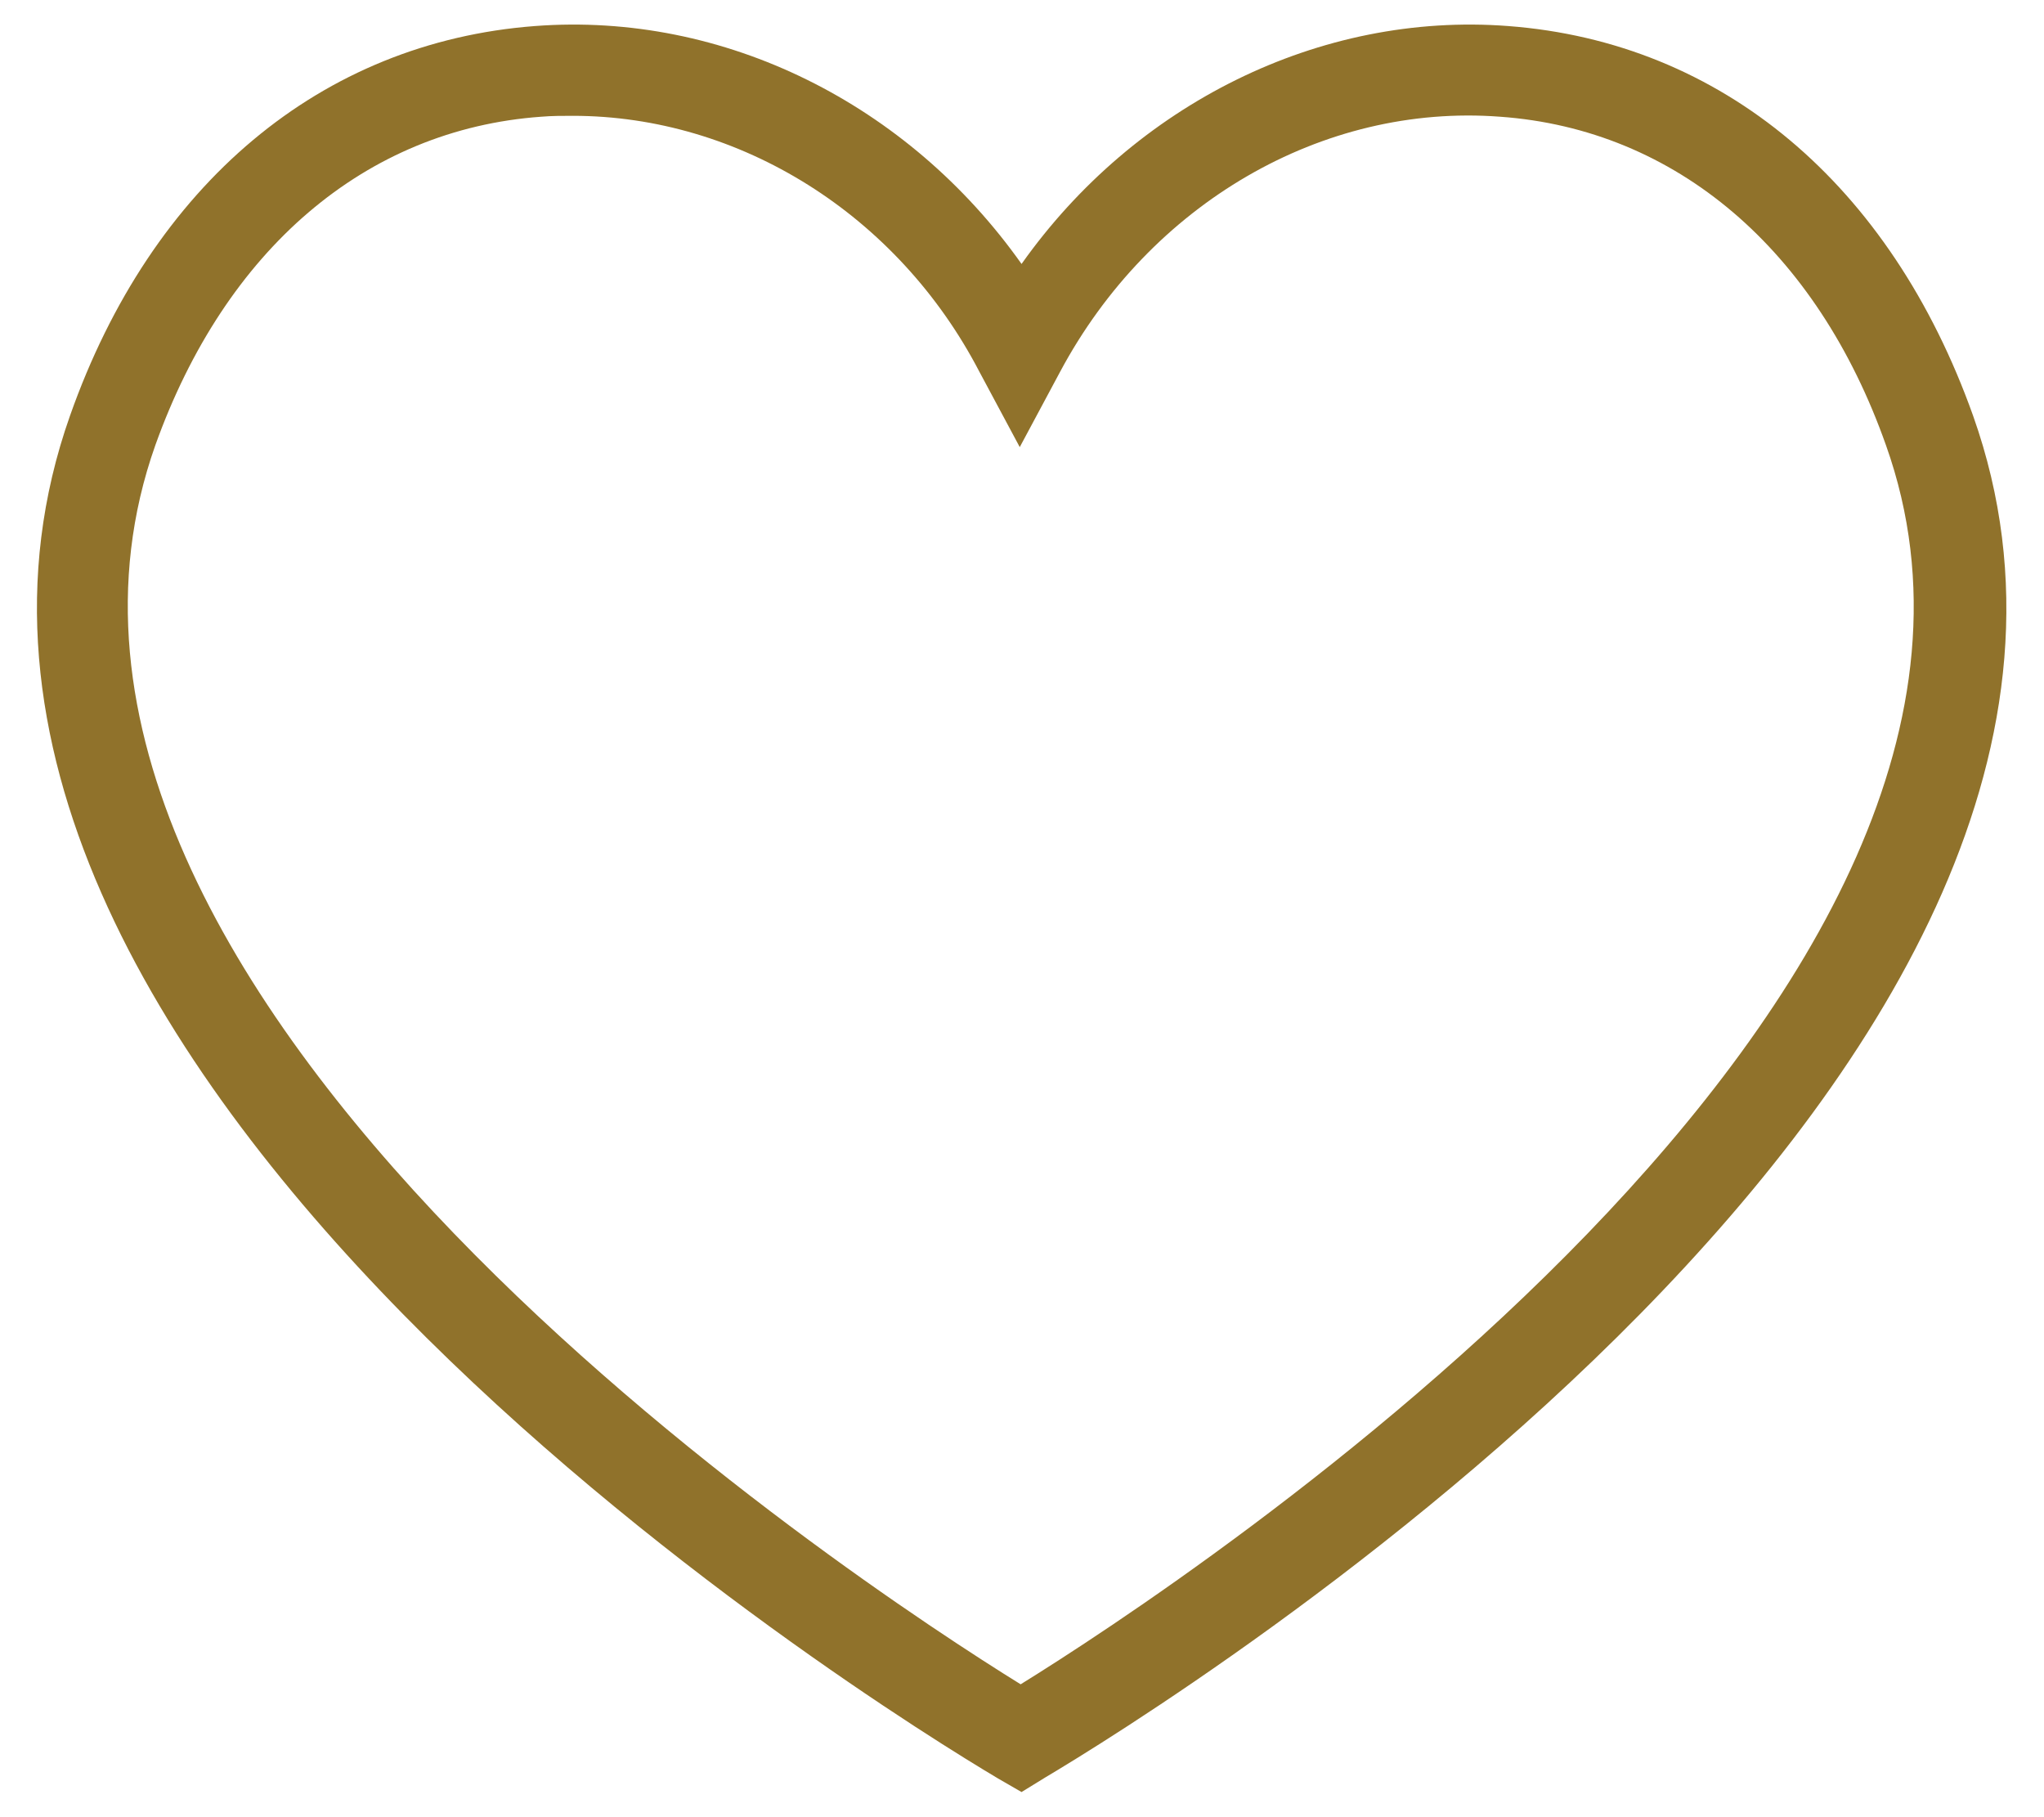 <?xml version="1.0" encoding="utf-8"?>
<!-- Generator: Adobe Illustrator 21.0.2, SVG Export Plug-In . SVG Version: 6.00 Build 0)  -->
<svg version="1.1" id="Layer_1" xmlns="http://www.w3.org/2000/svg" xmlns:xlink="http://www.w3.org/1999/xlink" x="0px" y="0px"
	 viewBox="0 0 227.7 202.4" style="enable-background:new 0 0 227.7 202.4;" xml:space="preserve">
<style type="text/css">
	.st0{fill:#90722B;}
</style>
<path class="st0" d="M113.8,199.6l-2.6-1.5c-13.3-7.9-129-79.4-103.4-151.8c9.1-25.8,28-41.6,51.8-43.4c21.1-1.6,41.6,8.7,54.2,26.5
	C126.4,11.6,147,1.3,168,2.9c23.8,1.8,42.6,17.6,51.8,43.4l0,0c25.7,72.4-90.1,143.8-103.4,151.7L113.8,199.6z M63.8,12.9
	c-1.2,0-2.3,0-3.5,0.1c-19.6,1.4-35.2,14.8-43,36.6c-21.7,61.3,78.3,126.8,96.4,138c18.1-11.2,118.2-76.7,96.4-138l0,0
	c-7.7-21.8-23.4-35.2-43-36.6c-19.8-1.5-39,9.7-49,28.4l-4.5,8.4l-4.5-8.4C100,23.9,82.4,12.9,63.8,12.9z"/>
</svg>
